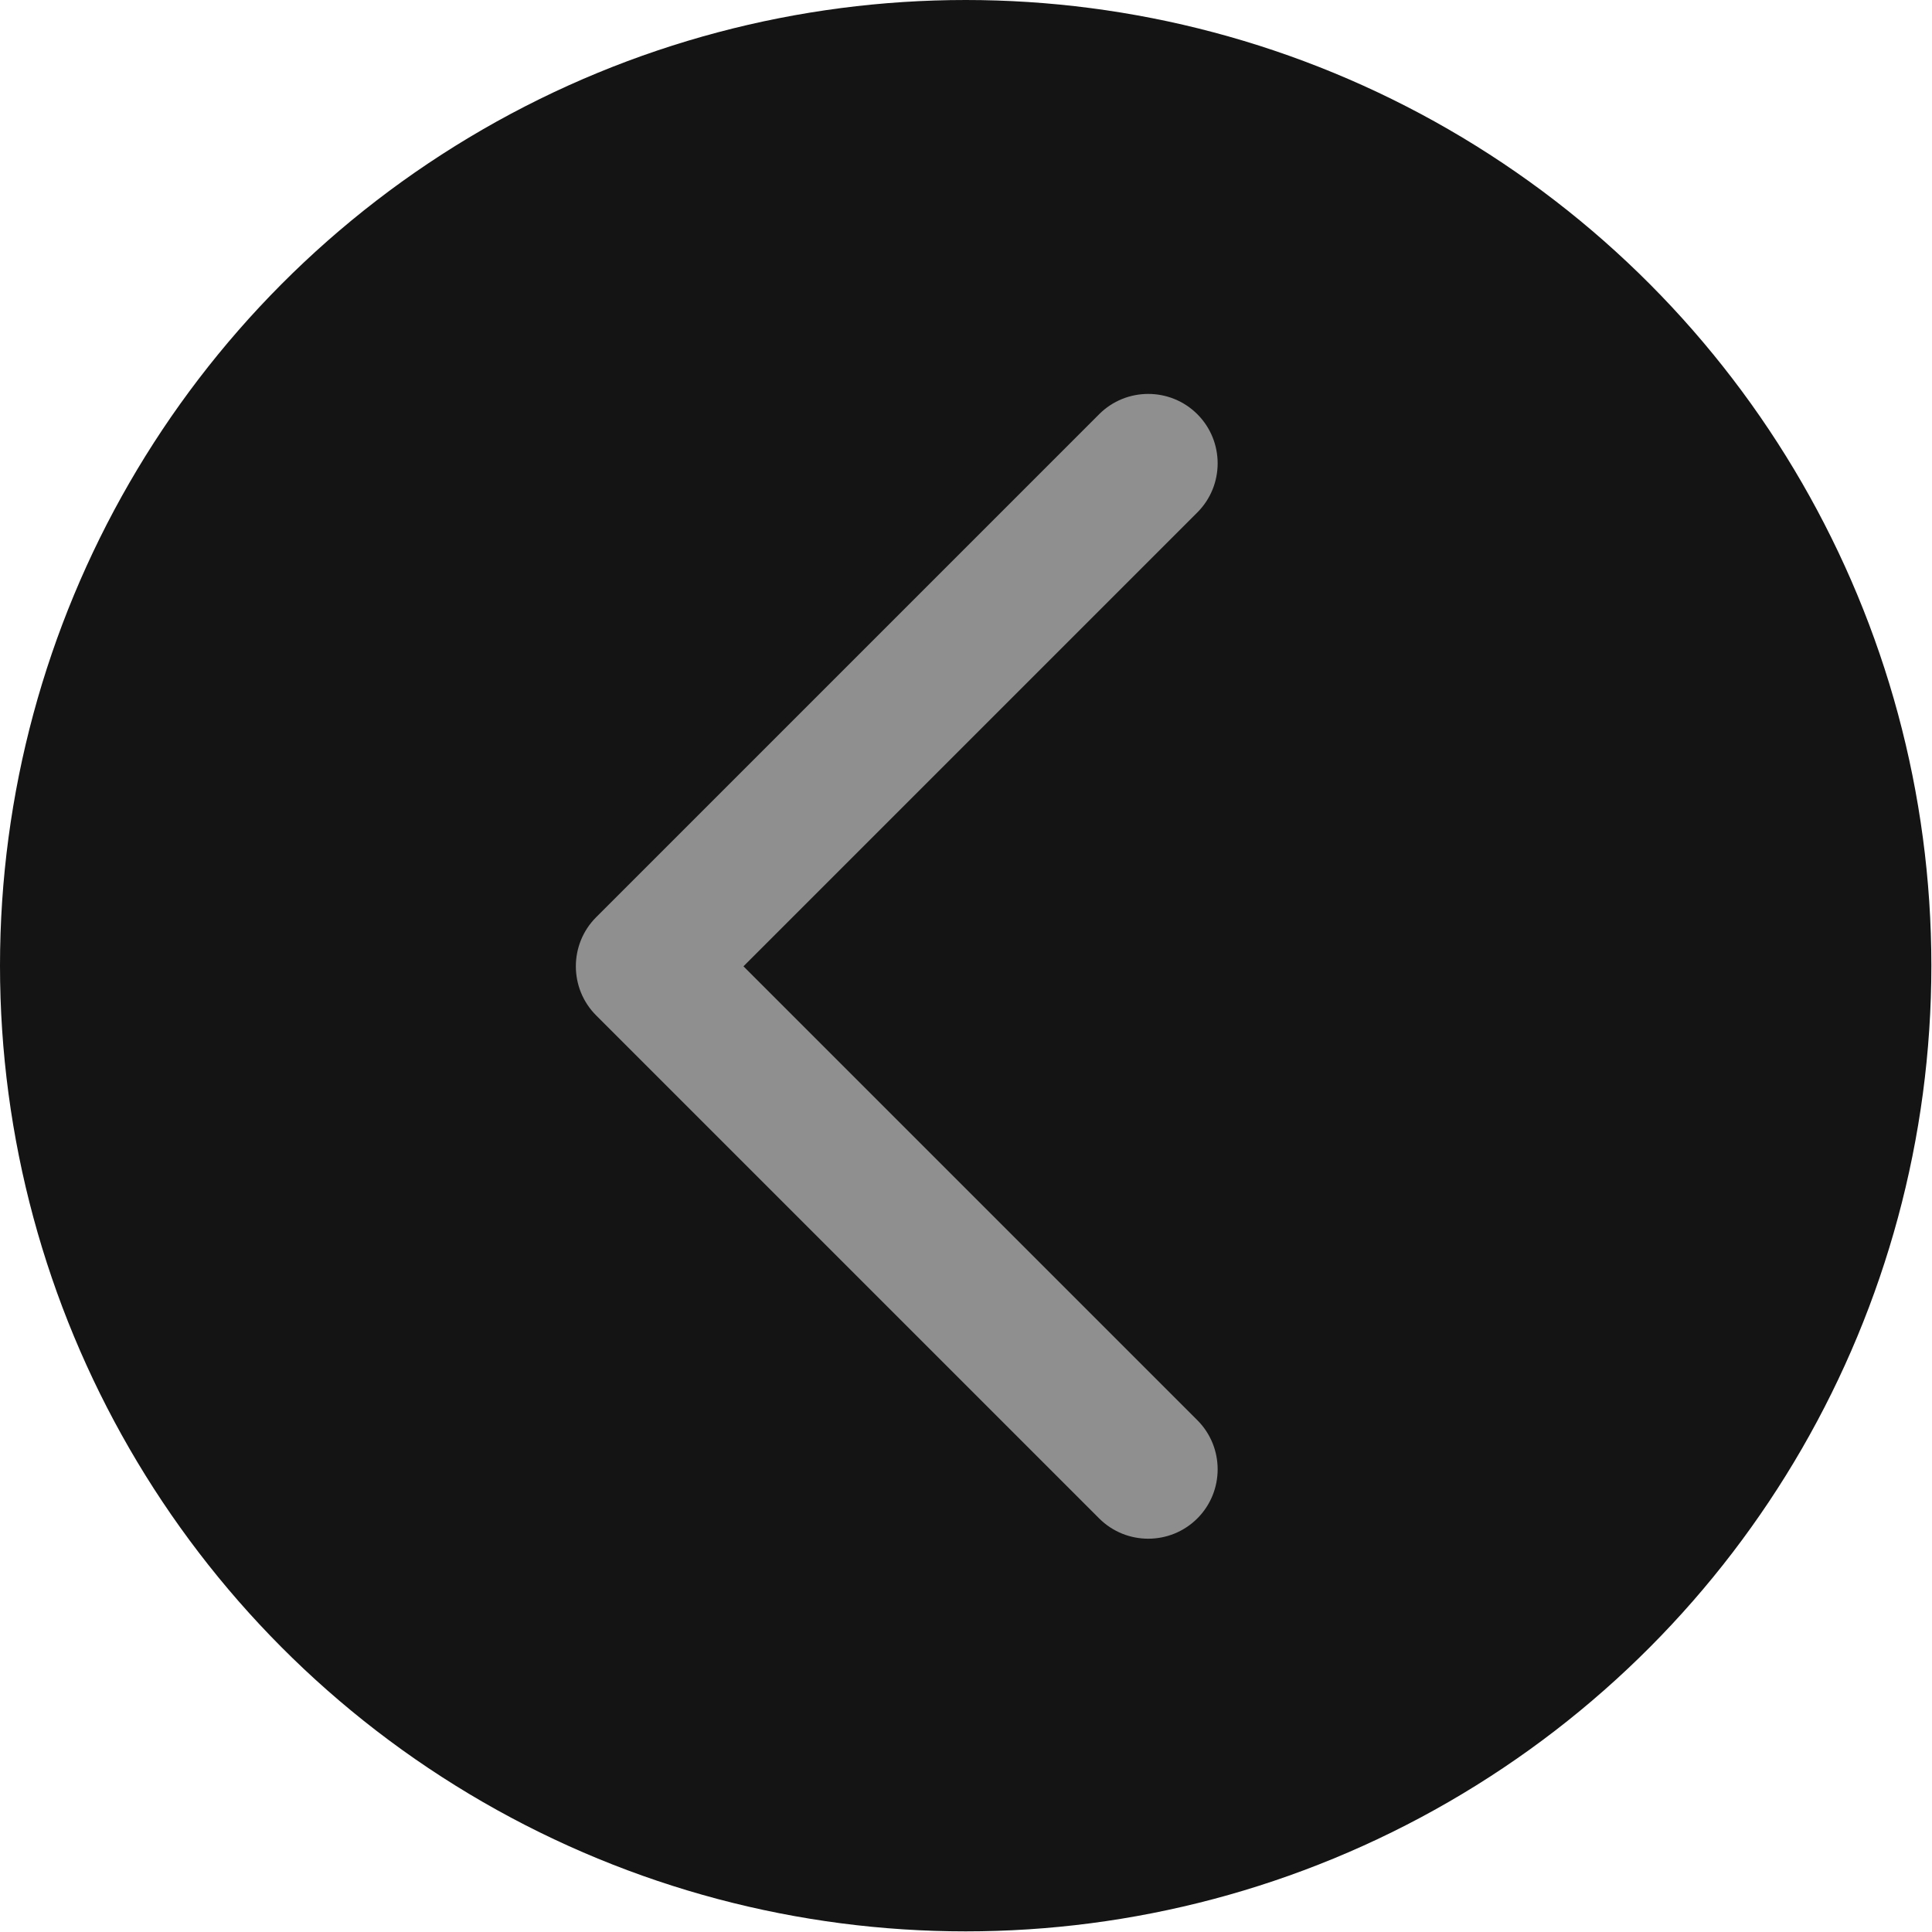 <?xml version="1.0" encoding="UTF-8"?>
<svg id="Layer_1" data-name="Layer 1" xmlns="http://www.w3.org/2000/svg" viewBox="0 0 30.69 30.69">
  <defs>
    <style>
      .cls-1 {
        fill: #8f8f8f;
      }

      .cls-2 {
        fill: #141414;
      }
    </style>
  </defs>
  <circle class="cls-2" cx="15.34" cy="15.34" r="15.34"/>
  <path class="cls-1" d="M19.02,6.58h0c.43,.43,.43,1.13,0,1.56l-7.21,7.21,7.21,7.21c.43,.43,.43,1.13,0,1.56h0c-.43,.43-1.13,.43-1.56,0l-7.99-7.99c-.43-.43-.43-1.13,0-1.56l7.99-7.99c.43-.43,1.13-.43,1.56,0Z"/>
</svg>